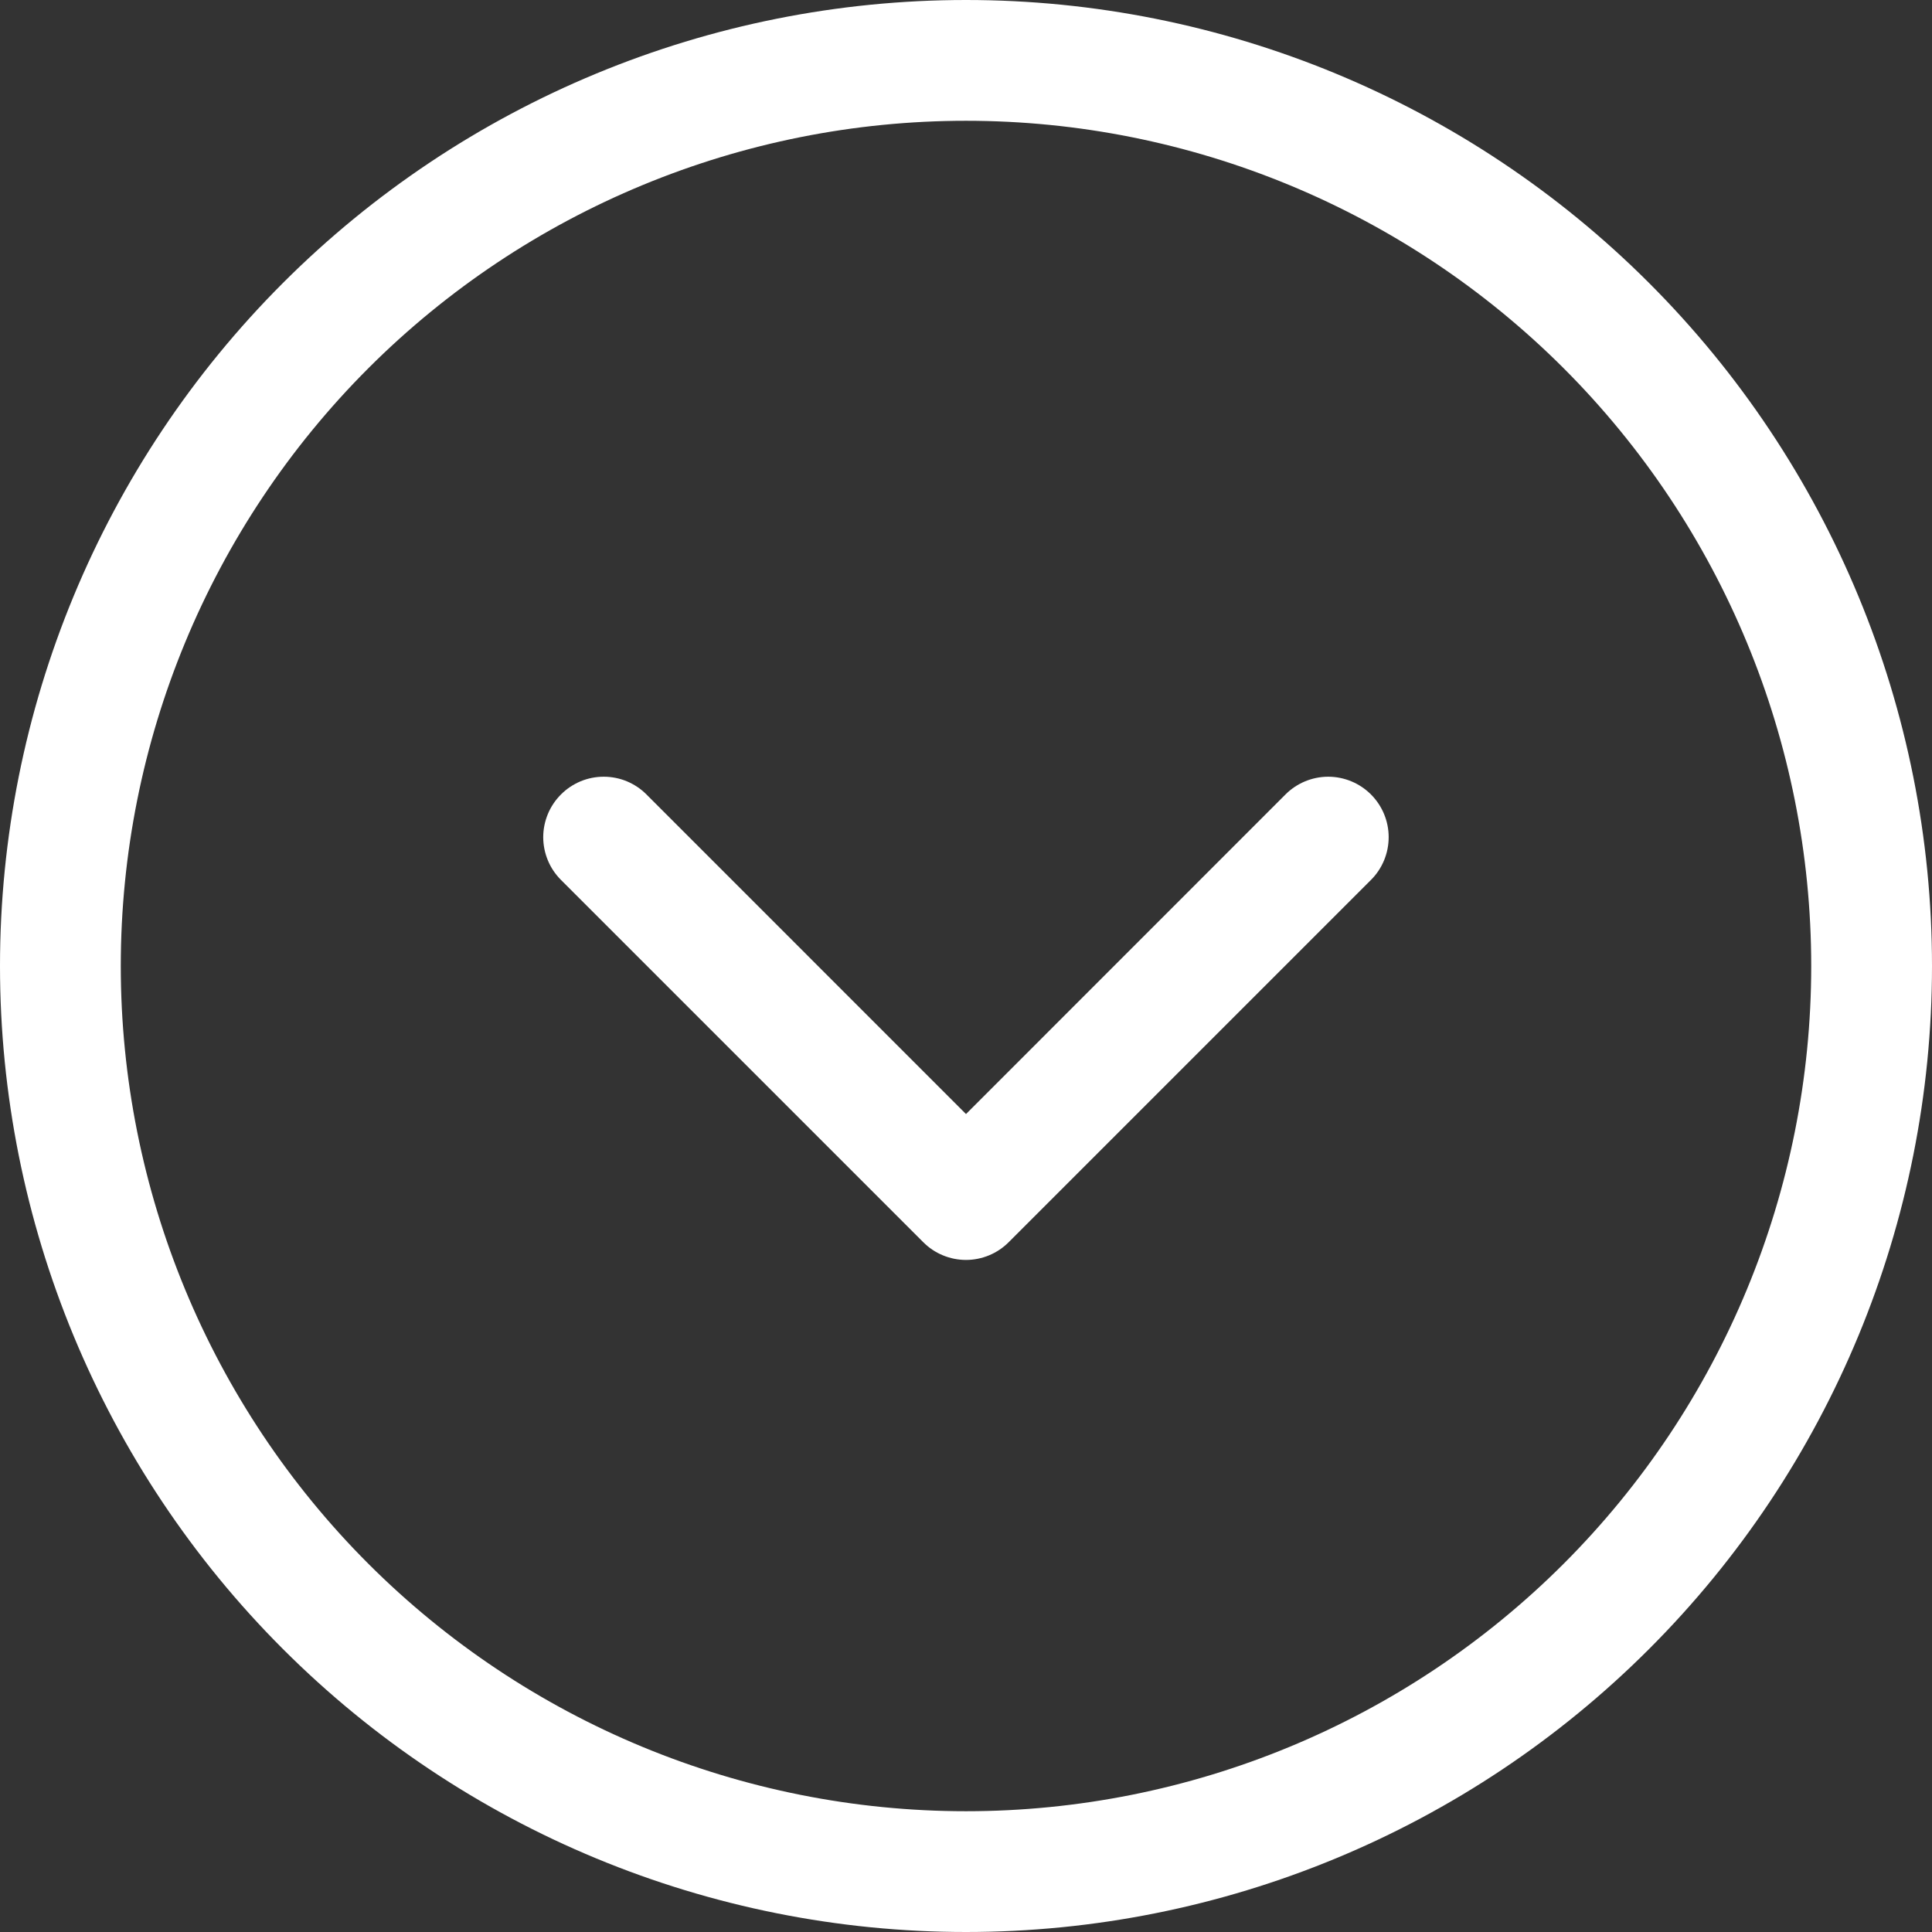 <svg width="35" height="35" viewBox="0 0 35 35" fill="none" xmlns="http://www.w3.org/2000/svg">
<rect x="0" y="0" width="35" height="35" fill="#333333" stroke="none"/>
<path fill-rule="evenodd" clip-rule="evenodd" d="M28.328 28.328C25.456 31.199 21.561 32.812 17.5 32.812C13.439 32.812 9.544 31.199 6.672 28.328C3.801 25.456 2.188 21.561 2.188 17.5C2.188 13.439 3.801 9.544 6.672 6.672C9.544 3.801 13.439 2.188 17.5 2.188C21.561 2.188 25.456 3.801 28.328 6.672C31.199 9.544 32.812 13.439 32.812 17.5C32.812 21.561 31.199 25.456 28.328 28.328ZM29.874 29.874C26.593 33.156 22.141 35 17.5 35C12.859 35 8.408 33.156 5.126 29.874C1.844 26.593 0 22.141 0 17.5C0 12.859 1.844 8.408 5.126 5.126C8.408 1.844 12.859 0 17.5 0C22.141 0 26.593 1.844 29.874 5.126C33.156 8.408 35 12.859 35 17.5C35 22.141 33.156 26.593 29.874 29.874ZM10.518 14.154C10.385 14.21 10.264 14.29 10.163 14.392C10.061 14.494 9.98 14.614 9.925 14.747C9.87 14.88 9.841 15.023 9.841 15.166C9.841 15.31 9.87 15.453 9.925 15.586C9.98 15.719 10.061 15.839 10.163 15.941L16.725 22.503C16.827 22.605 16.947 22.686 17.08 22.741C17.213 22.796 17.356 22.825 17.5 22.825C17.643 22.825 17.786 22.796 17.919 22.741C18.052 22.686 18.172 22.605 18.274 22.503L24.836 15.941C25.042 15.736 25.157 15.457 25.157 15.166C25.157 14.876 25.042 14.598 24.836 14.392C24.631 14.187 24.352 14.071 24.062 14.071C23.772 14.071 23.493 14.187 23.288 14.392L17.5 20.182L11.711 14.392C11.61 14.29 11.489 14.21 11.356 14.154C11.223 14.099 11.081 14.071 10.937 14.071C10.793 14.071 10.651 14.099 10.518 14.154Z" fill="white"/>
</svg>
